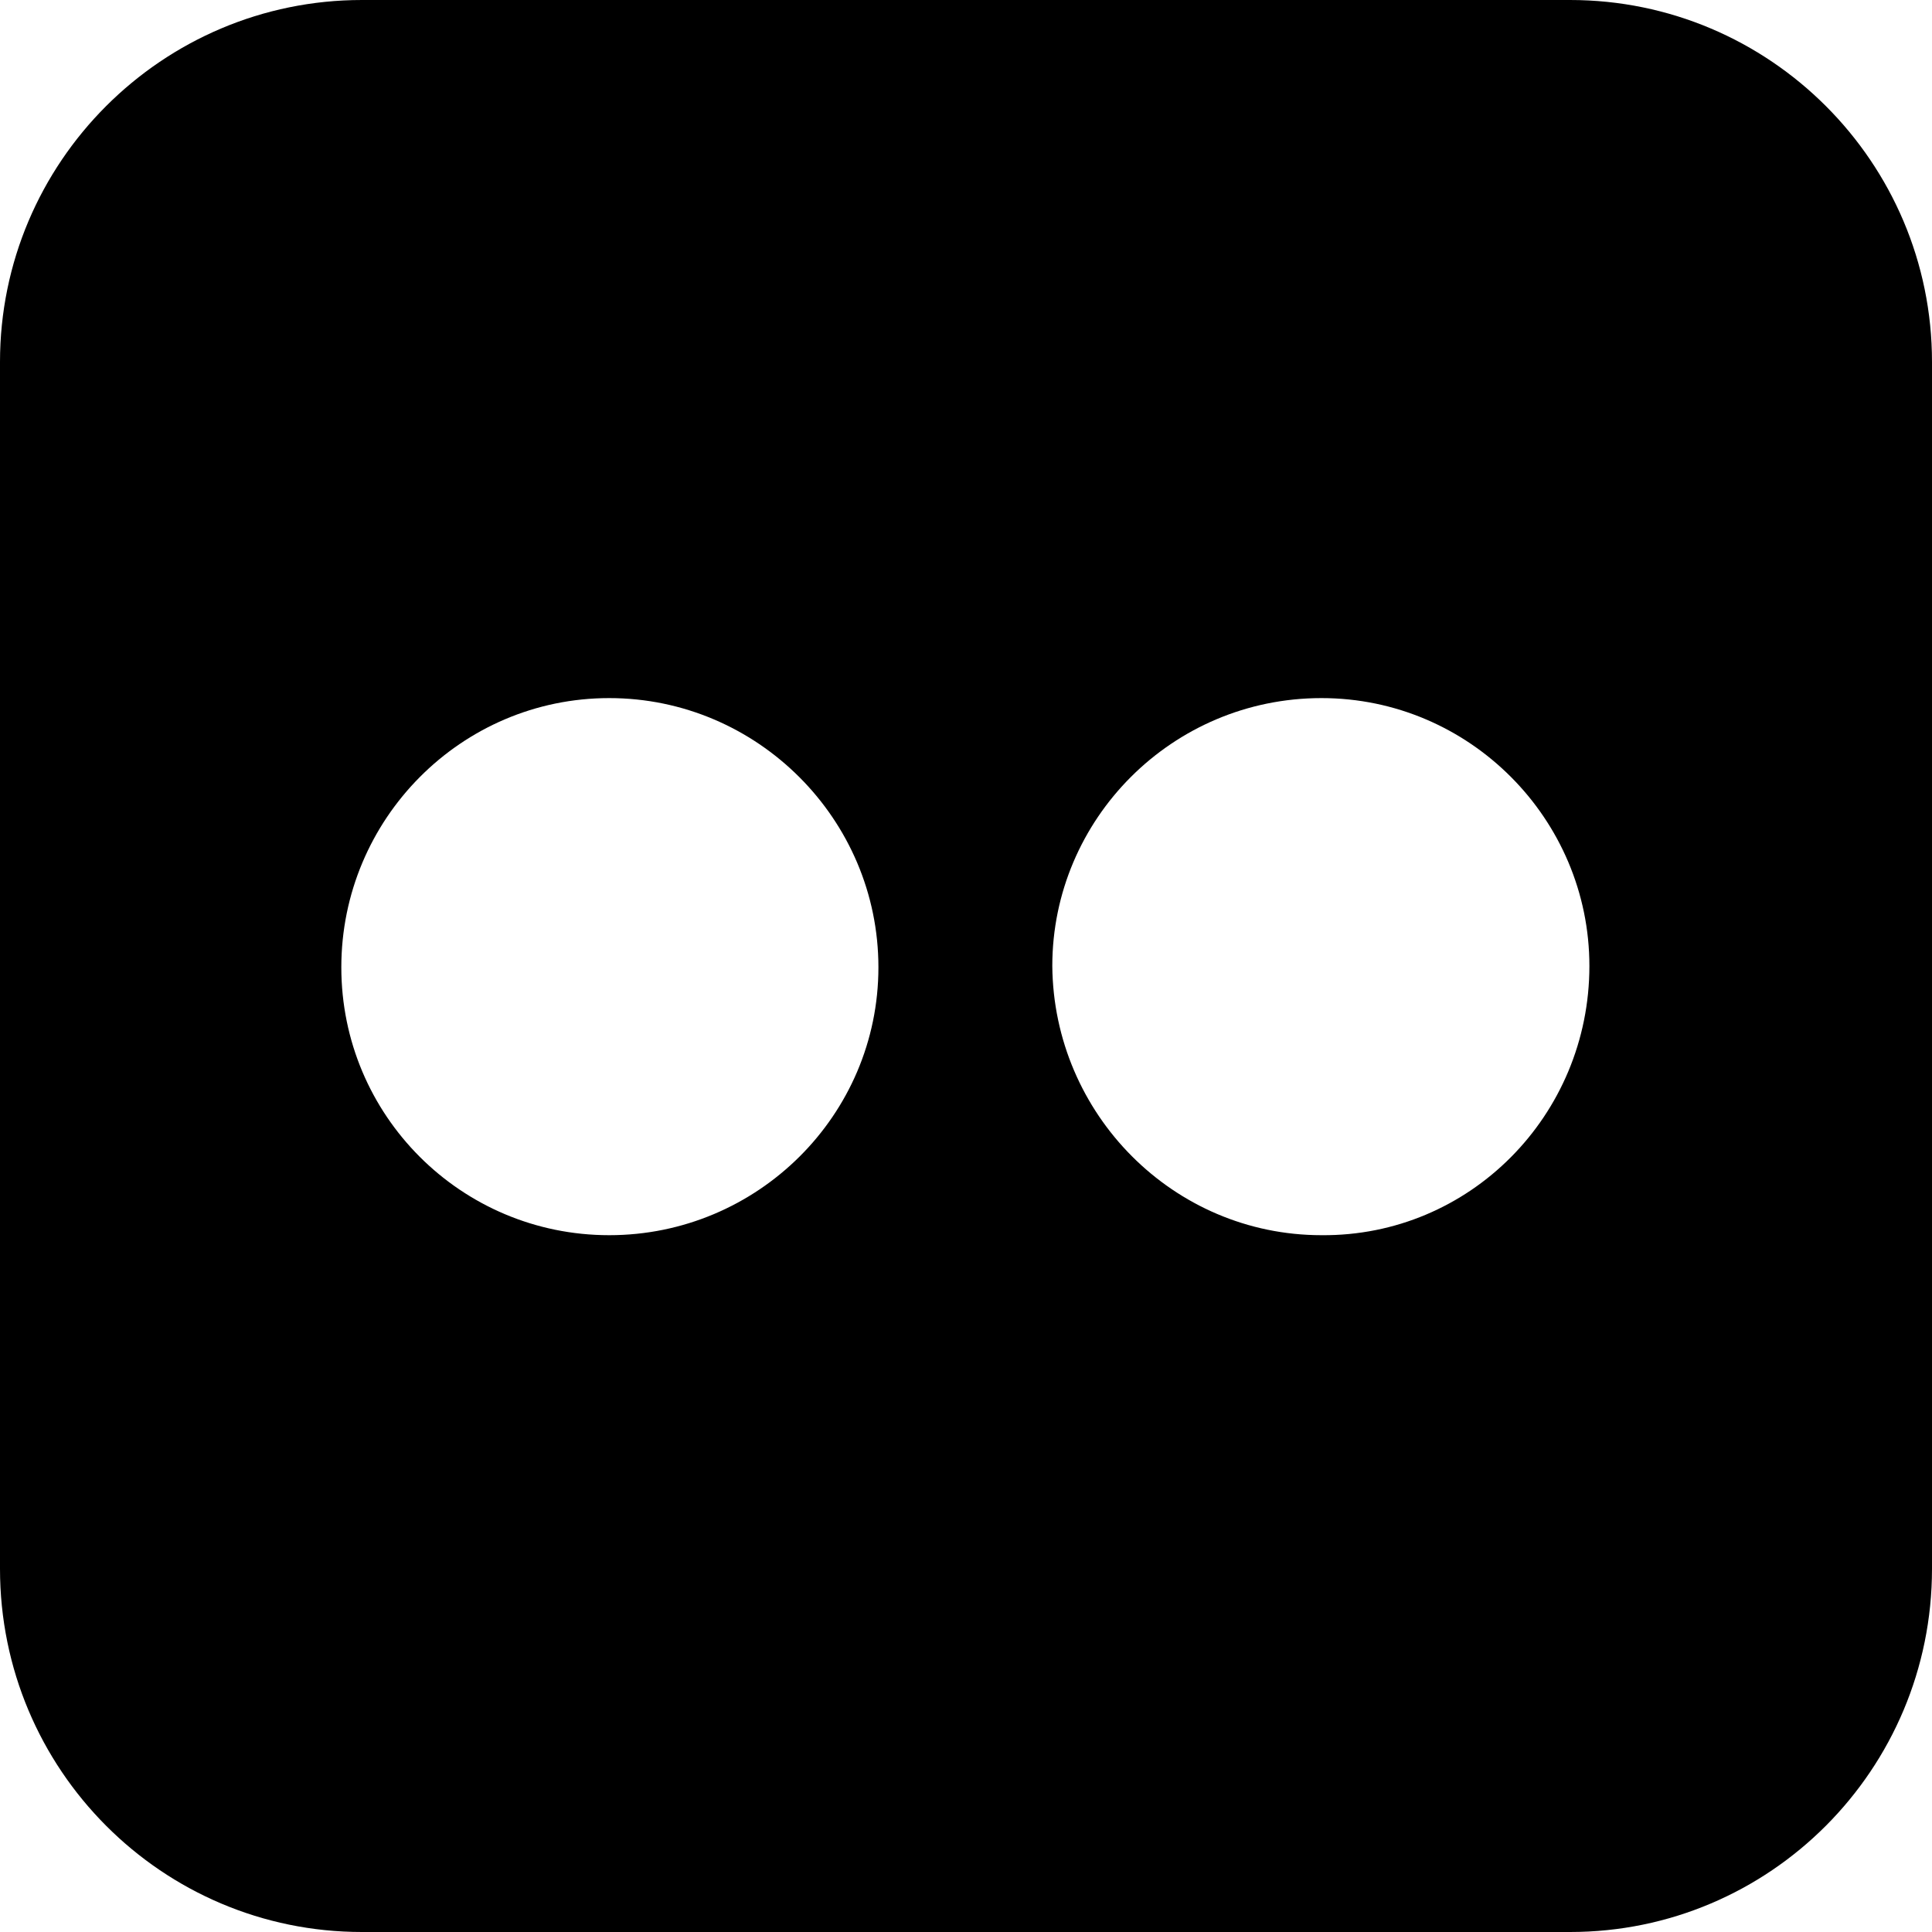 ﻿<?xml version="1.0" encoding="utf-8"?>
<svg version="1.1" xmlns:xlink="http://www.w3.org/1999/xlink" width="24px" height="24px" xmlns="http://www.w3.org/2000/svg">
  <defs>
    <pattern id="BGPattern" patternUnits="userSpaceOnUse" alignment="0 0" imageRepeat="None" />
    <mask fill="white" id="Clip331">
      <path d="M 4.496 0  L 19.504 0  C 21.984 0  24 2.016  24 4.496  L 24 19.488  C 24 21.984  21.984 24  19.504 24  L 4.496 24  C 2.016 24  0 21.984  0 19.488  L 0 4.496  C 0 2.016  2.016 0  4.496 0  Z M 4.24 12.016  C 4.24 13.856  5.728 15.344  7.568 15.344  C 9.408 15.344  10.912 13.856  10.912 12.016  C 10.912 10.176  9.408 8.672  7.568 8.672  C 5.728 8.672  4.24 10.176  4.24 12.016  Z M 13.072 12  C 13.088 13.84  14.576 15.344  16.416 15.344  C 18.256 15.36  19.744 13.856  19.744 12  C 19.744 10.176  18.256 8.672  16.416 8.672  C 14.56 8.672  13.072 10.176  13.072 12  Z " fill-rule="evenodd" />
    </mask>
  </defs>
  <g>
    <path d="M 4.496 0  L 19.504 0  C 21.984 0  24 2.016  24 4.496  L 24 19.488  C 24 21.984  21.984 24  19.504 24  L 4.496 24  C 2.016 24  0 21.984  0 19.488  L 0 4.496  C 0 2.016  2.016 0  4.496 0  Z M 4.24 12.016  C 4.24 13.856  5.728 15.344  7.568 15.344  C 9.408 15.344  10.912 13.856  10.912 12.016  C 10.912 10.176  9.408 8.672  7.568 8.672  C 5.728 8.672  4.24 10.176  4.24 12.016  Z M 13.072 12  C 13.088 13.84  14.576 15.344  16.416 15.344  C 18.256 15.36  19.744 13.856  19.744 12  C 19.744 10.176  18.256 8.672  16.416 8.672  C 14.56 8.672  13.072 10.176  13.072 12  Z " fill-rule="nonzero" fill="rgba(0, 0, 0, 1)" stroke="none" class="fill" />
    <path d="M 4.496 0  L 19.504 0  C 21.984 0  24 2.016  24 4.496  L 24 19.488  C 24 21.984  21.984 24  19.504 24  L 4.496 24  C 2.016 24  0 21.984  0 19.488  L 0 4.496  C 0 2.016  2.016 0  4.496 0  Z " stroke-width="0" stroke-dasharray="0" stroke="rgba(255, 255, 255, 0)" fill="none" class="stroke" mask="url(#Clip331)" />
    <path d="M 4.24 12.016  C 4.24 13.856  5.728 15.344  7.568 15.344  C 9.408 15.344  10.912 13.856  10.912 12.016  C 10.912 10.176  9.408 8.672  7.568 8.672  C 5.728 8.672  4.24 10.176  4.24 12.016  Z " stroke-width="0" stroke-dasharray="0" stroke="rgba(255, 255, 255, 0)" fill="none" class="stroke" mask="url(#Clip331)" />
    <path d="M 13.072 12  C 13.088 13.84  14.576 15.344  16.416 15.344  C 18.256 15.36  19.744 13.856  19.744 12  C 19.744 10.176  18.256 8.672  16.416 8.672  C 14.56 8.672  13.072 10.176  13.072 12  Z " stroke-width="0" stroke-dasharray="0" stroke="rgba(255, 255, 255, 0)" fill="none" class="stroke" mask="url(#Clip331)" />
  </g>
</svg>